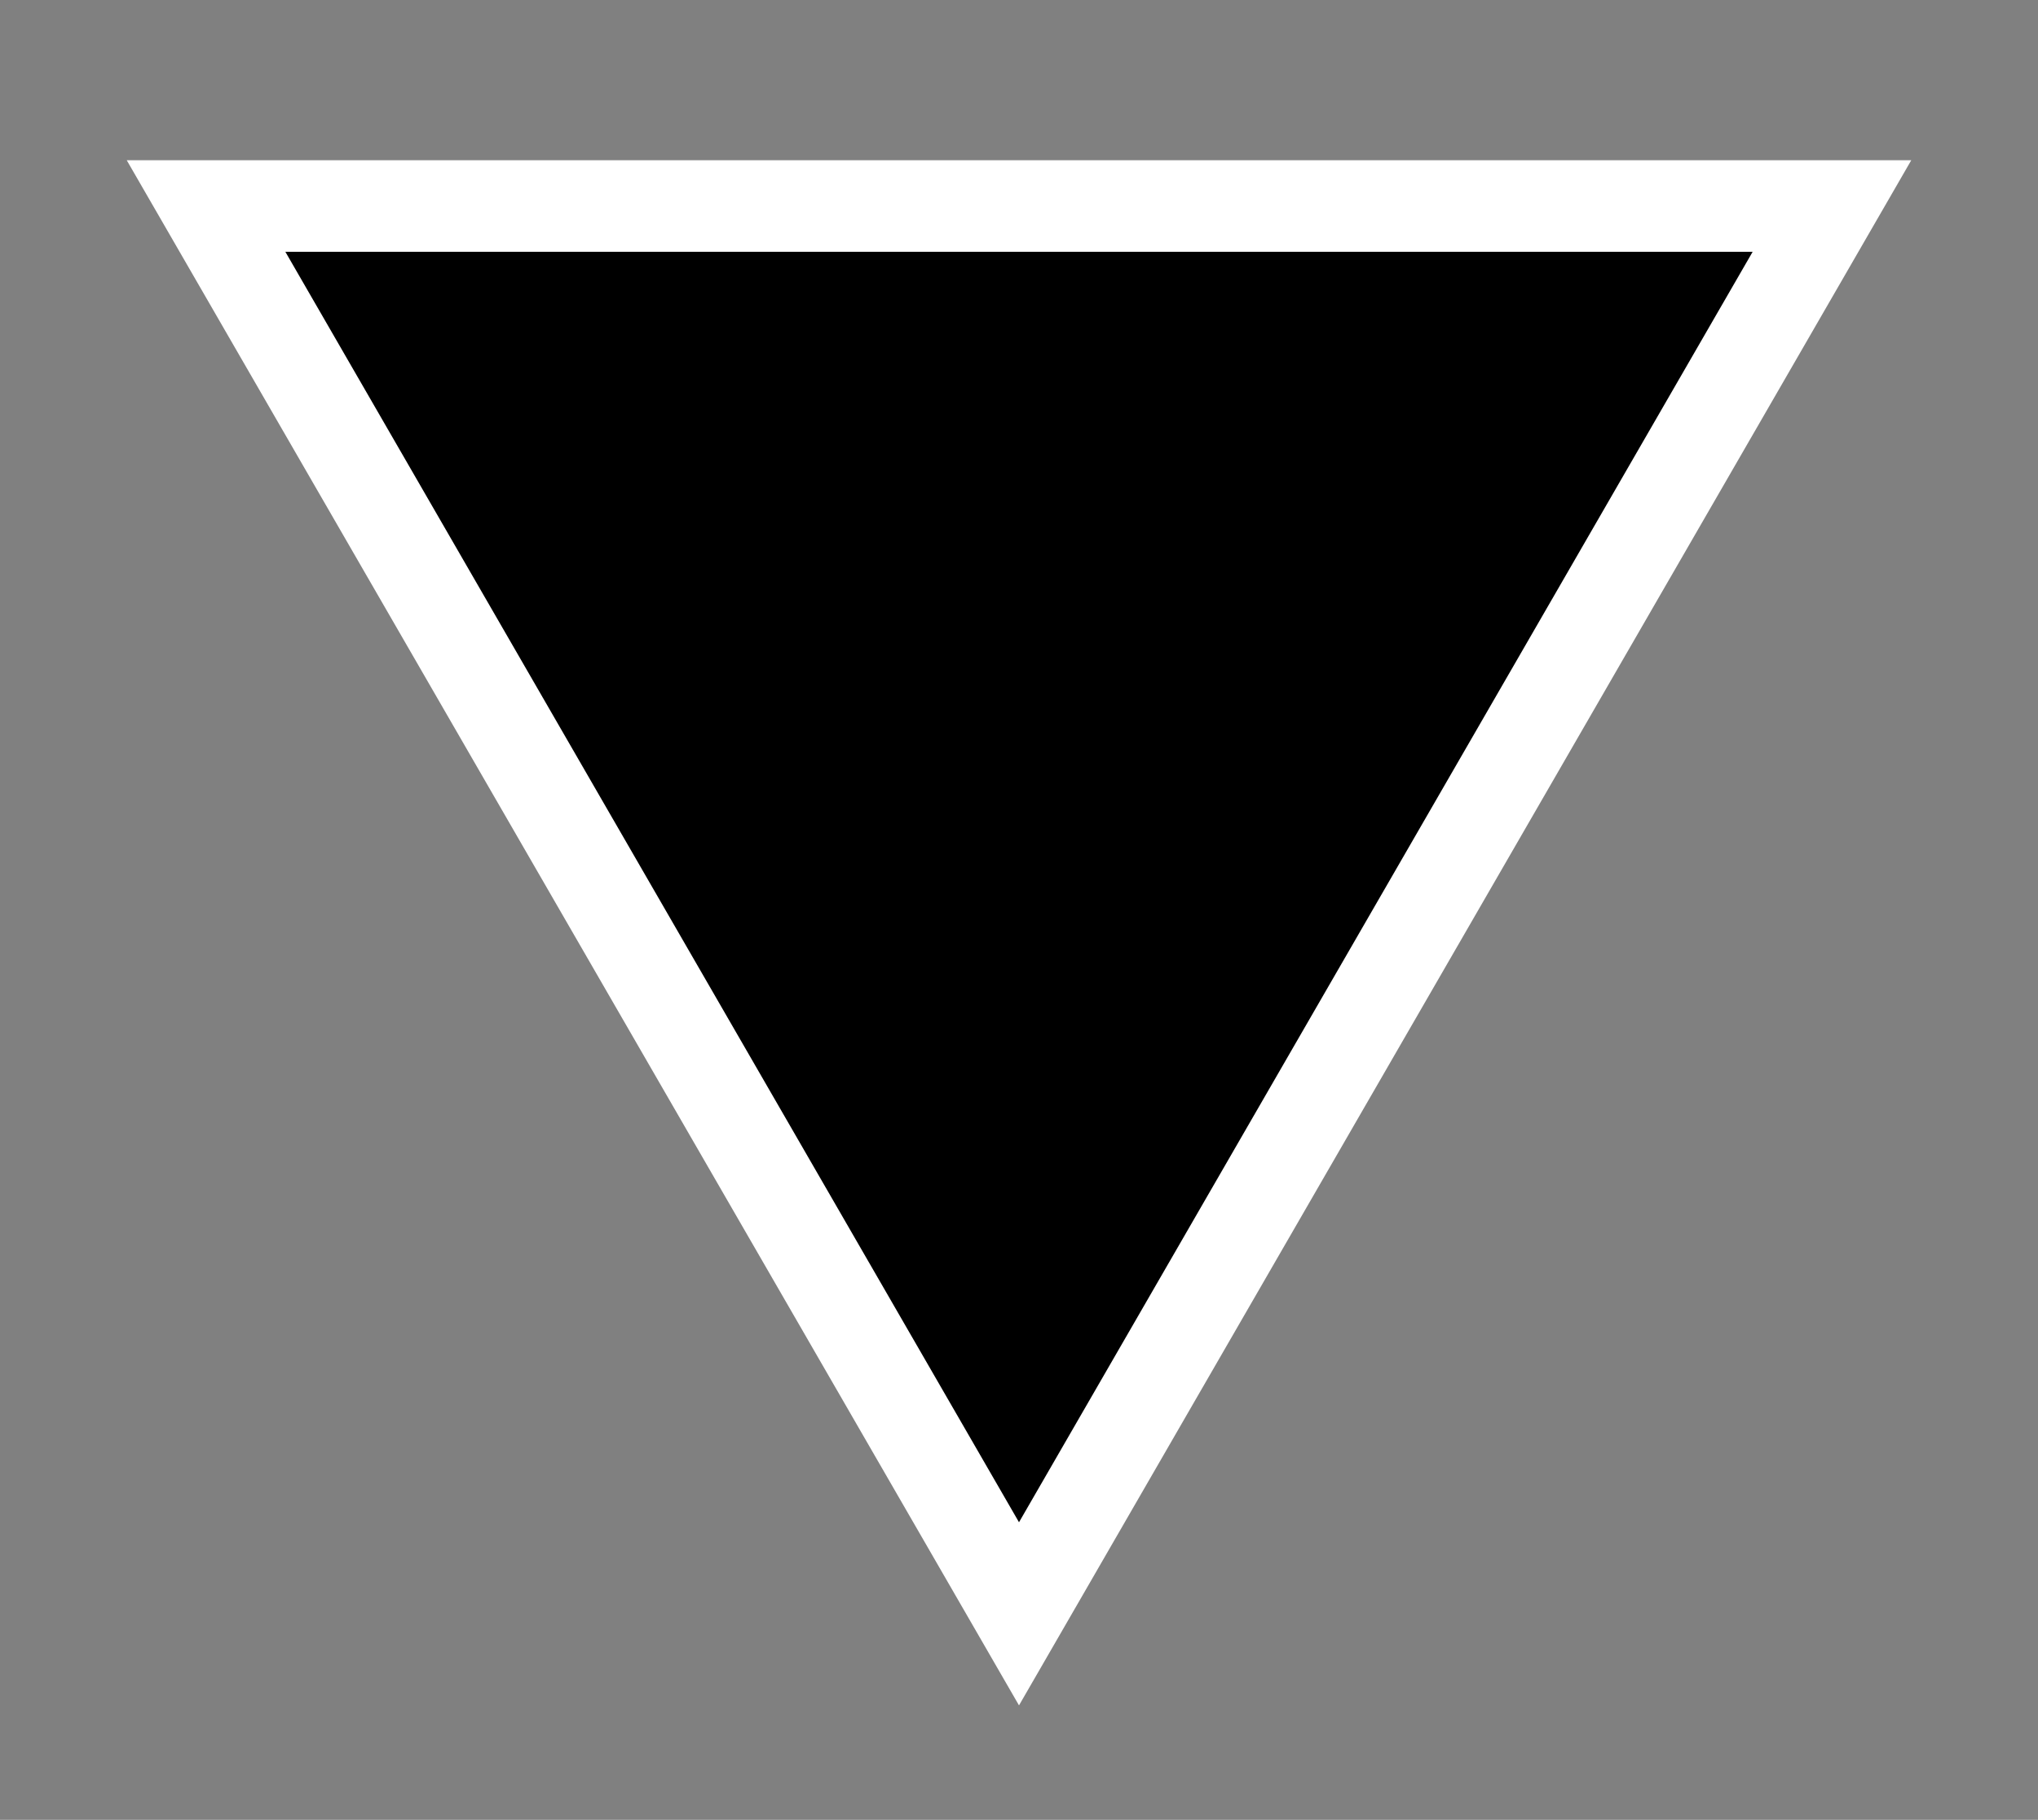 <?xml version="1.0" encoding="UTF-8"?>
<!DOCTYPE svg PUBLIC "-//W3C//DTD SVG 1.1//EN" "http://www.w3.org/Graphics/SVG/1.1/DTD/svg11.dtd">
<svg version="1.1" xmlns="http://www.w3.org/2000/svg" xmlns:xlink="http://www.w3.org/1999/xlink" x="0" y="0" width="112.16" height="100.173" viewBox="0, 0, 89.016, 79.502">
  <rect x="0" y="0" width="89.016" height="79.502" fill="#808080" stroke="none"/>
  <g id="Image" transform="translate(-0, -0)">
    <path d="M80.016,9 L44.508,70.502 L9,9 z" fill="#000000"/>
    <path d="M80.016,9 L44.508,70.502 L9,9 z" fill-opacity="0" stroke="#FFFFFF" stroke-width="4"/>
  </g>
</svg>
